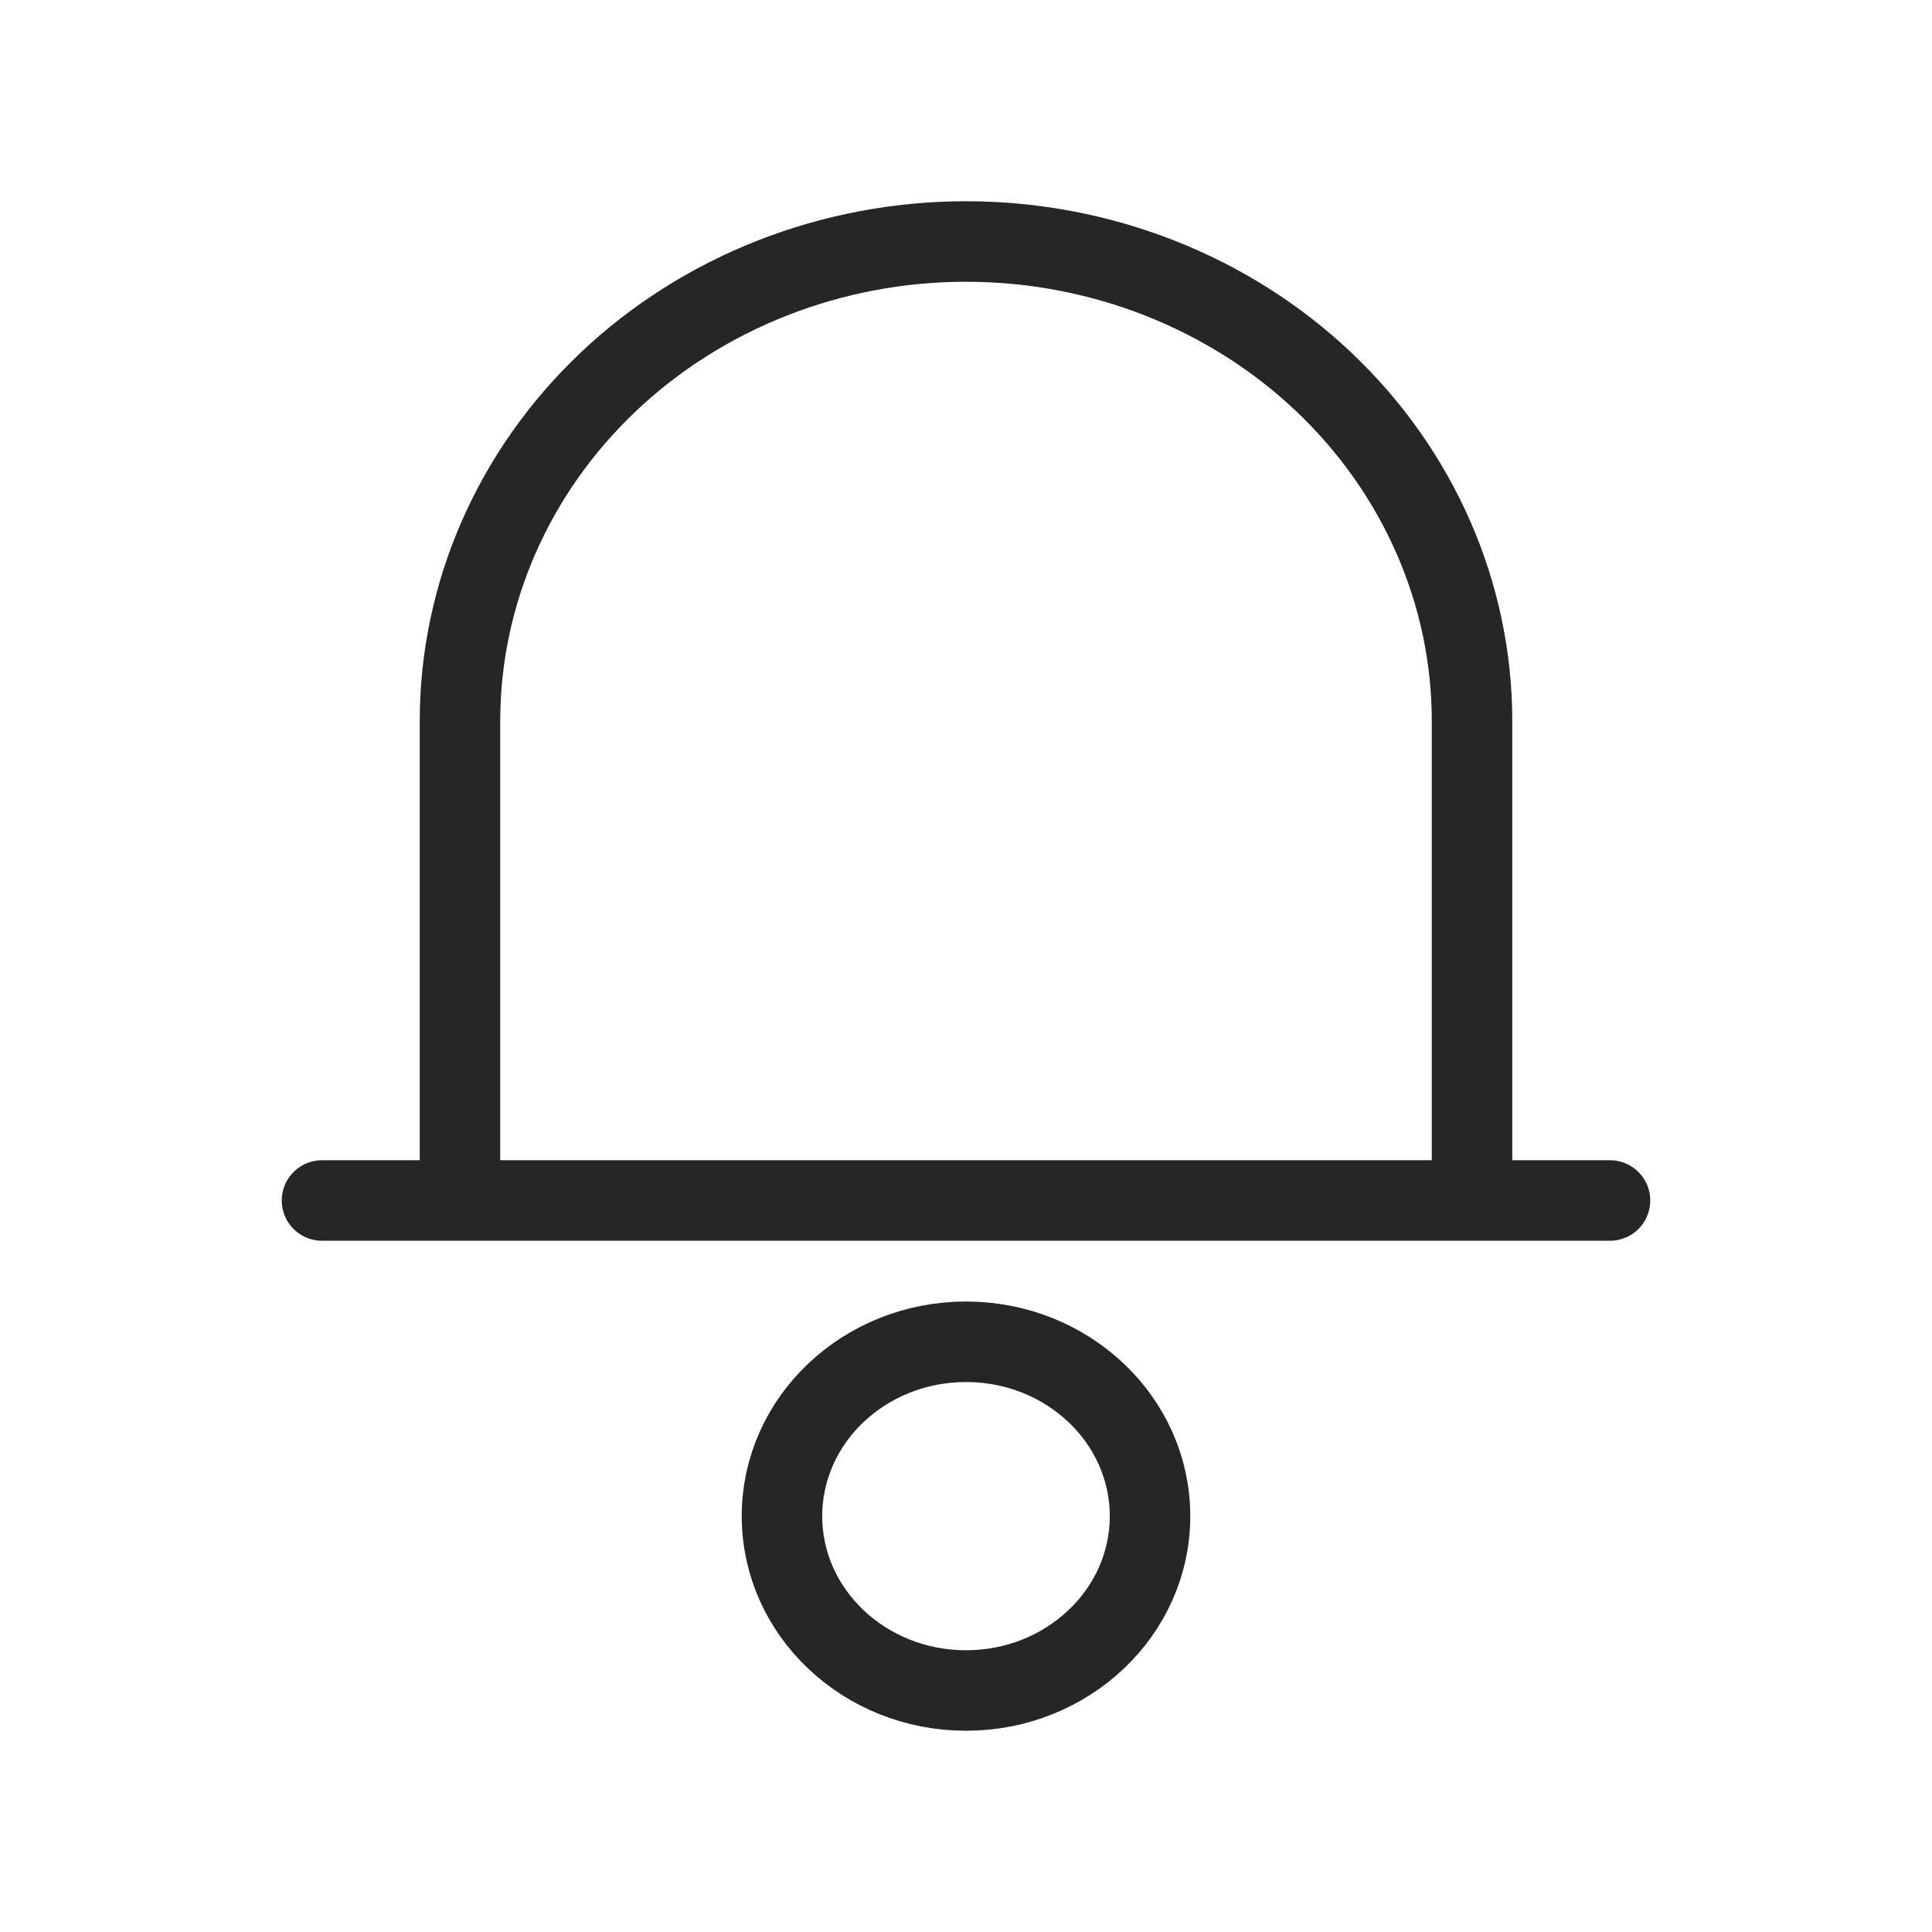 <svg width="24" height="24" viewBox="0 0 24 24" fill="none" xmlns="http://www.w3.org/2000/svg">
<path d="M4 14.913H20M12 3C13.667 3 15.266 3.628 16.445 4.745C17.623 5.862 18.286 7.377 18.286 8.957V14.913H5.714V8.957C5.714 7.377 6.377 5.862 7.555 4.745C8.734 3.628 10.333 3 12 3ZM14.286 18.834C14.286 20.03 13.262 21 12 21C10.738 21 9.714 20.03 9.714 18.834C9.714 17.638 10.738 16.668 12 16.668C13.262 16.668 14.286 17.638 14.286 18.834Z" stroke="#262626" stroke-linecap="round" stroke-linejoin="round"/>
</svg>
